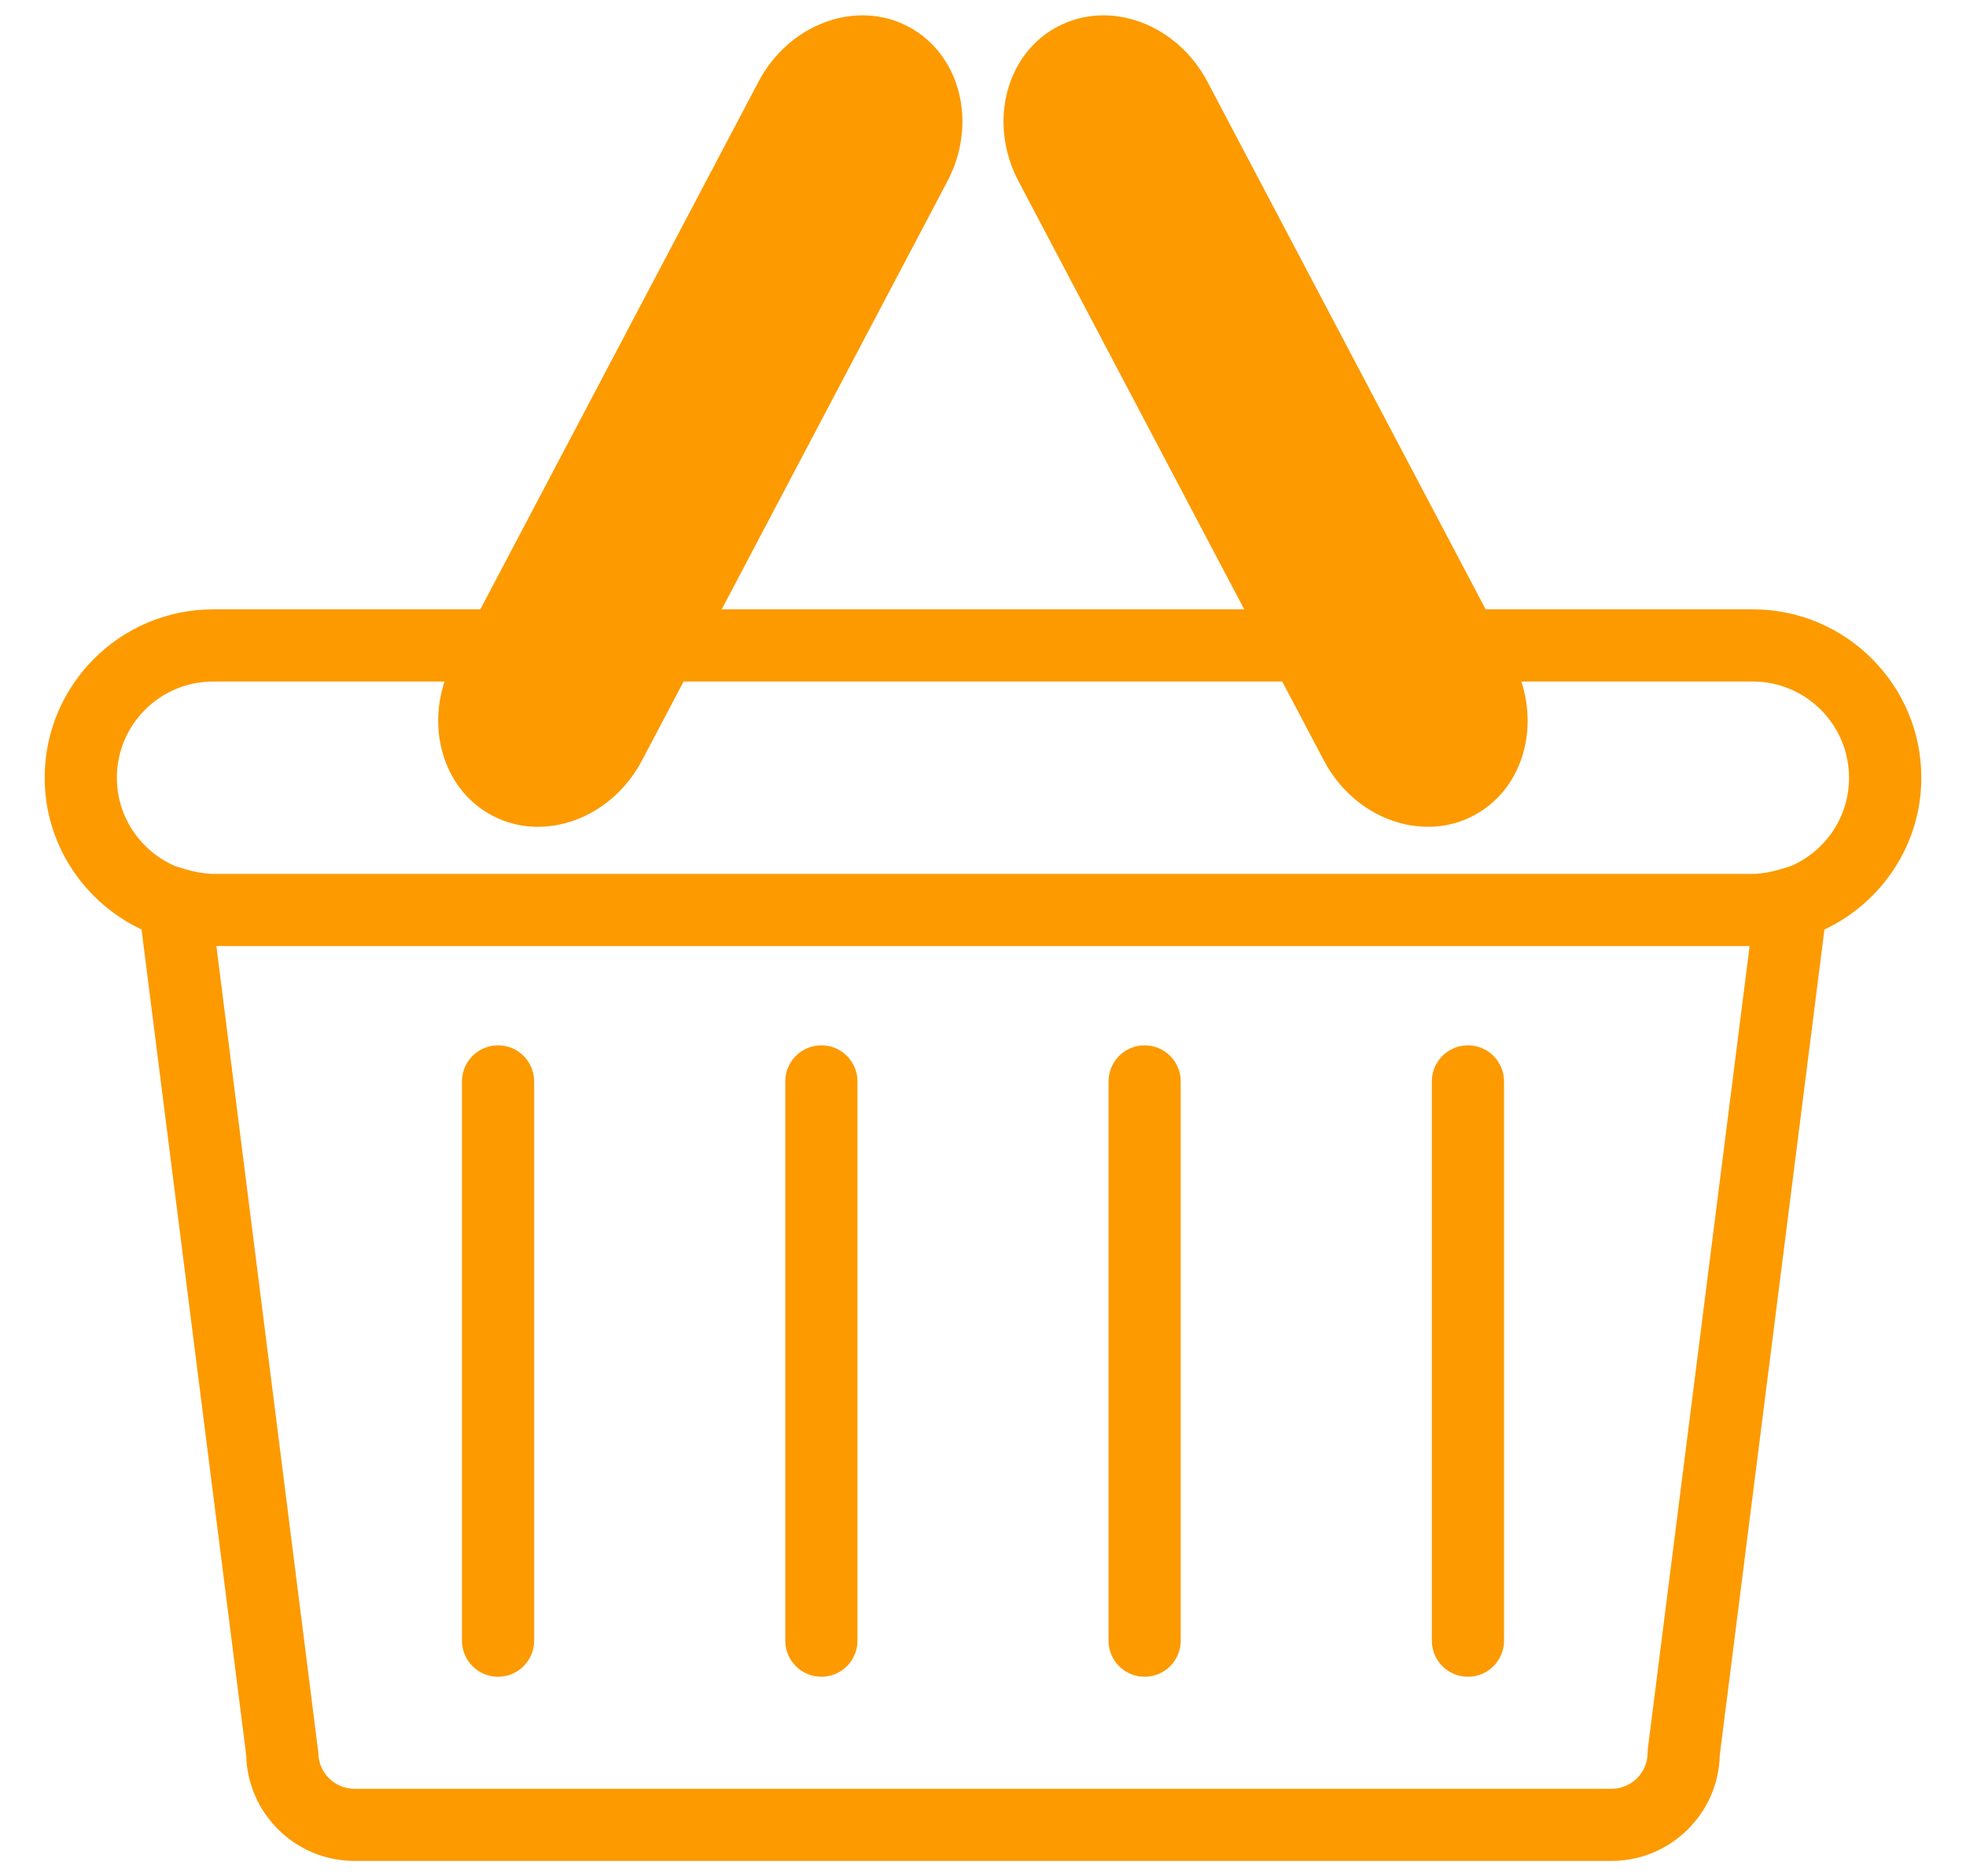 <?xml version="1.0" encoding="iso-8859-1"?>
<!-- Generator: Adobe Illustrator 19.1.0, SVG Export Plug-In . SVG Version: 6.00 Build 0)  -->
<svg version="1.1" id="Capa_1" xmlns="http://www.w3.org/2000/svg" xmlns:xlink="http://www.w3.org/1999/xlink" x="0px" y="0px"
	 viewBox="0 0 334.202 334.202" fill="#FC9A00" width="22" height="21" style="enable-background:new 0 0 334.202 334.202;" xml:space="preserve">
<g>
	<path d="M334.202,138.526c0-16.536-13.458-29.988-29.988-29.988h-47.597l-49.551-93.986c-5.437-10.315-17.385-14.711-26.671-9.814
		s-12.404,17.237-6.967,27.552l40.193,76.248h-93.054l40.193-76.248c5.444-10.315,2.32-22.655-6.967-27.552
		s-21.234-0.501-26.671,9.814l-49.544,93.986H29.994C13.458,108.538,0,121.989,0,138.526c0,11.96,7.095,22.23,17.25,27.038
		l18.638,147.065c0.238,10.424,8.792,18.837,19.274,18.837h223.866c10.482,0,19.043-8.413,19.281-18.837l18.638-147.059
		C327.107,160.756,334.202,150.492,334.202,138.526z M285.512,311.375l-0.051,0.81c0,3.548-2.873,6.427-6.427,6.427H55.162
		c-3.548,0-6.427-2.879-6.427-6.427L30.579,168.513h273.044L285.512,311.375z M310.943,154.278l-1.755,0.533
		c-0.88,0.264-1.671,0.45-2.436,0.591c-0.829,0.129-1.671,0.257-2.539,0.257H29.994c-0.874,0-1.71-0.135-2.545-0.257
		c-0.758-0.135-1.555-0.328-2.429-0.591l-1.755-0.533c-6.112-2.622-10.411-8.689-10.411-15.752c0-9.447,7.686-17.134,17.14-17.134
		h41.209c-3.078,9.415,0.296,19.55,8.496,23.876c9.287,4.897,21.234,0.501,26.671-9.814l7.41-14.062h106.608l7.417,14.062
		c5.437,10.315,17.385,14.711,26.671,9.814c8.194-4.325,11.575-14.46,8.496-23.876h41.222c9.441,0,17.134,7.686,17.134,17.134
		C321.348,145.589,317.055,151.649,310.943,154.278z M74.313,292.236V192.62c0-3.554,2.873-6.427,6.427-6.427
		c3.554,0,6.427,2.873,6.427,6.427v99.616c0,3.554-2.873,6.427-6.427,6.427C77.186,298.663,74.313,295.79,74.313,292.236z
		 M247.035,292.236V192.62c0-3.554,2.873-6.427,6.427-6.427s6.427,2.873,6.427,6.427v99.616c0,3.554-2.873,6.427-6.427,6.427
		S247.035,295.79,247.035,292.236z M189.457,292.236V192.62c0-3.554,2.873-6.427,6.427-6.427c3.554,0,6.427,2.873,6.427,6.427
		v99.616c0,3.554-2.873,6.427-6.427,6.427C192.329,298.663,189.457,295.79,189.457,292.236z M131.891,292.236V192.62
		c0-3.554,2.873-6.427,6.427-6.427s6.427,2.873,6.427,6.427v99.616c0,3.554-2.873,6.427-6.427,6.427S131.891,295.79,131.891,292.236
		z"/>
</g>
<g>
</g>
<g>
</g>
<g>
</g>
<g>
</g>
<g>
</g>
<g>
</g>
<g>
</g>
<g>
</g>
<g>
</g>
<g>
</g>
<g>
</g>
<g>
</g>
<g>
</g>
<g>
</g>
<g>
</g>
</svg>
